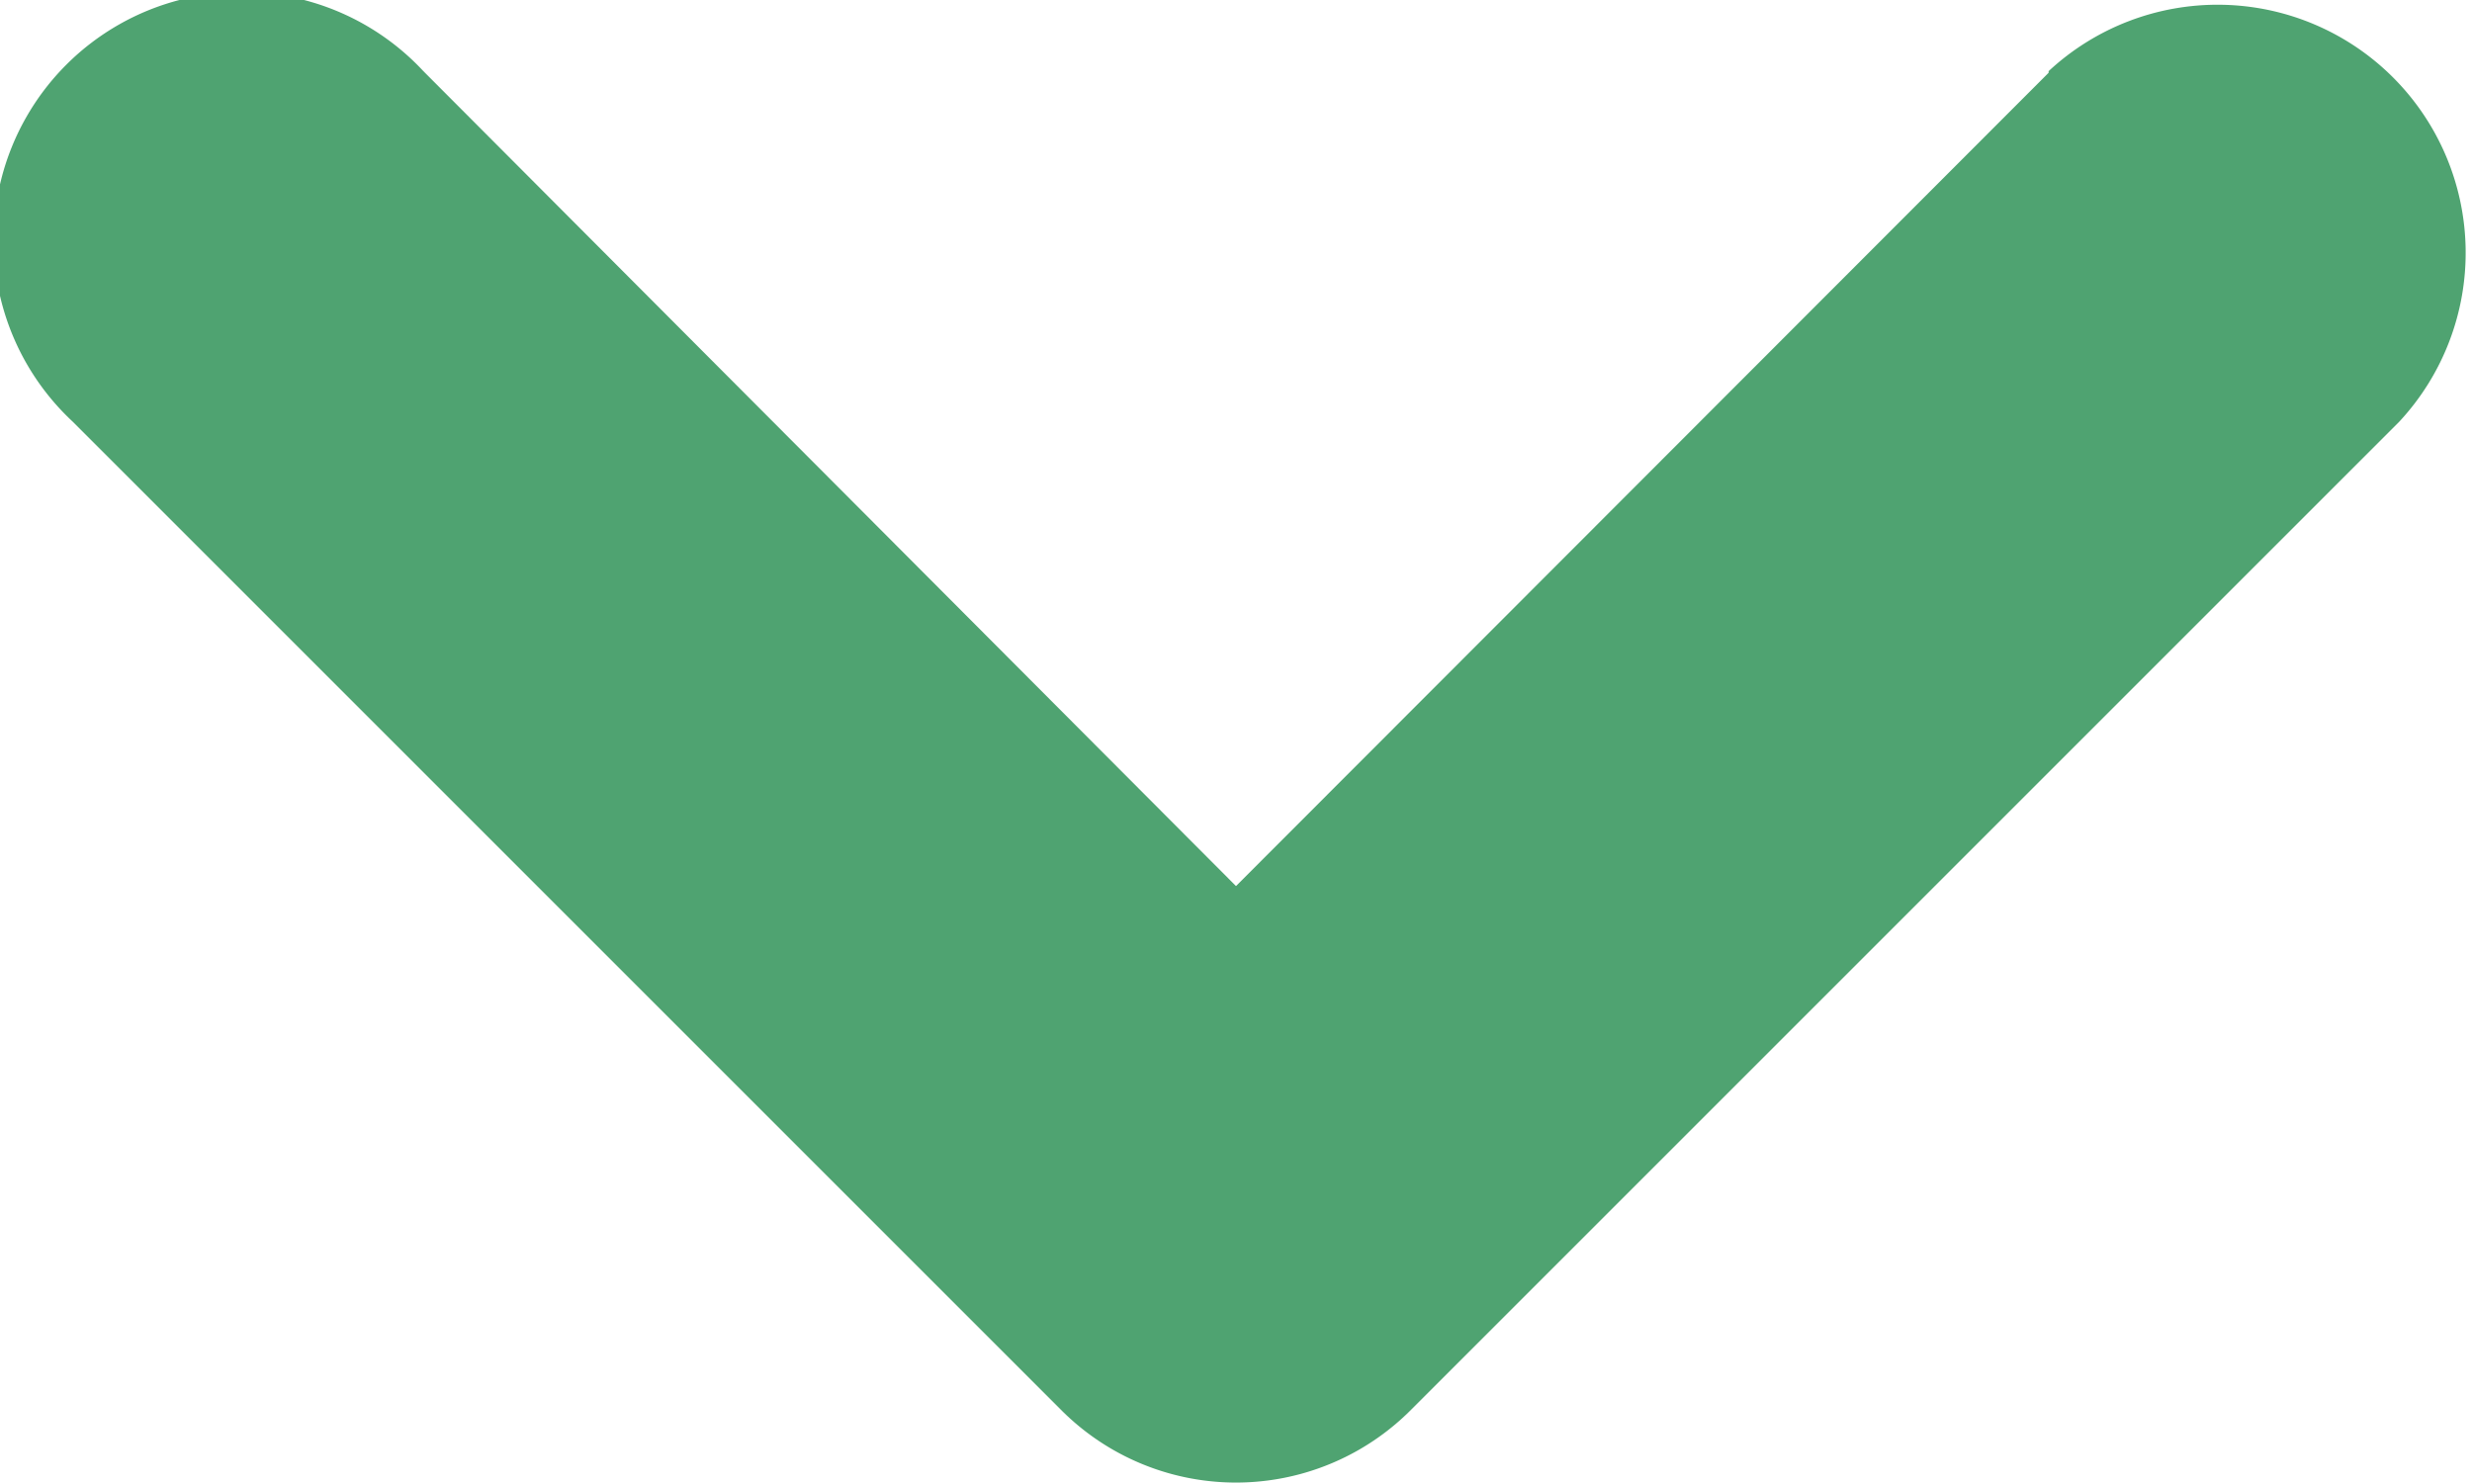 <svg xmlns="http://www.w3.org/2000/svg" width="6.148" height="3.692" viewBox="0 0 6.148 3.692"><defs><style>.a{fill:#4fa371;}</style></defs><path class="a" d="M16.091,13.177,14.07,15.2l-2.021-2.027a.617.617,0,1,0-.872.872l2.457,2.457a.614.614,0,0,0,.872,0l2.457-2.457a.617.617,0,0,0-.872-.872Z" transform="translate(-10.996 -12.996)"/></svg>